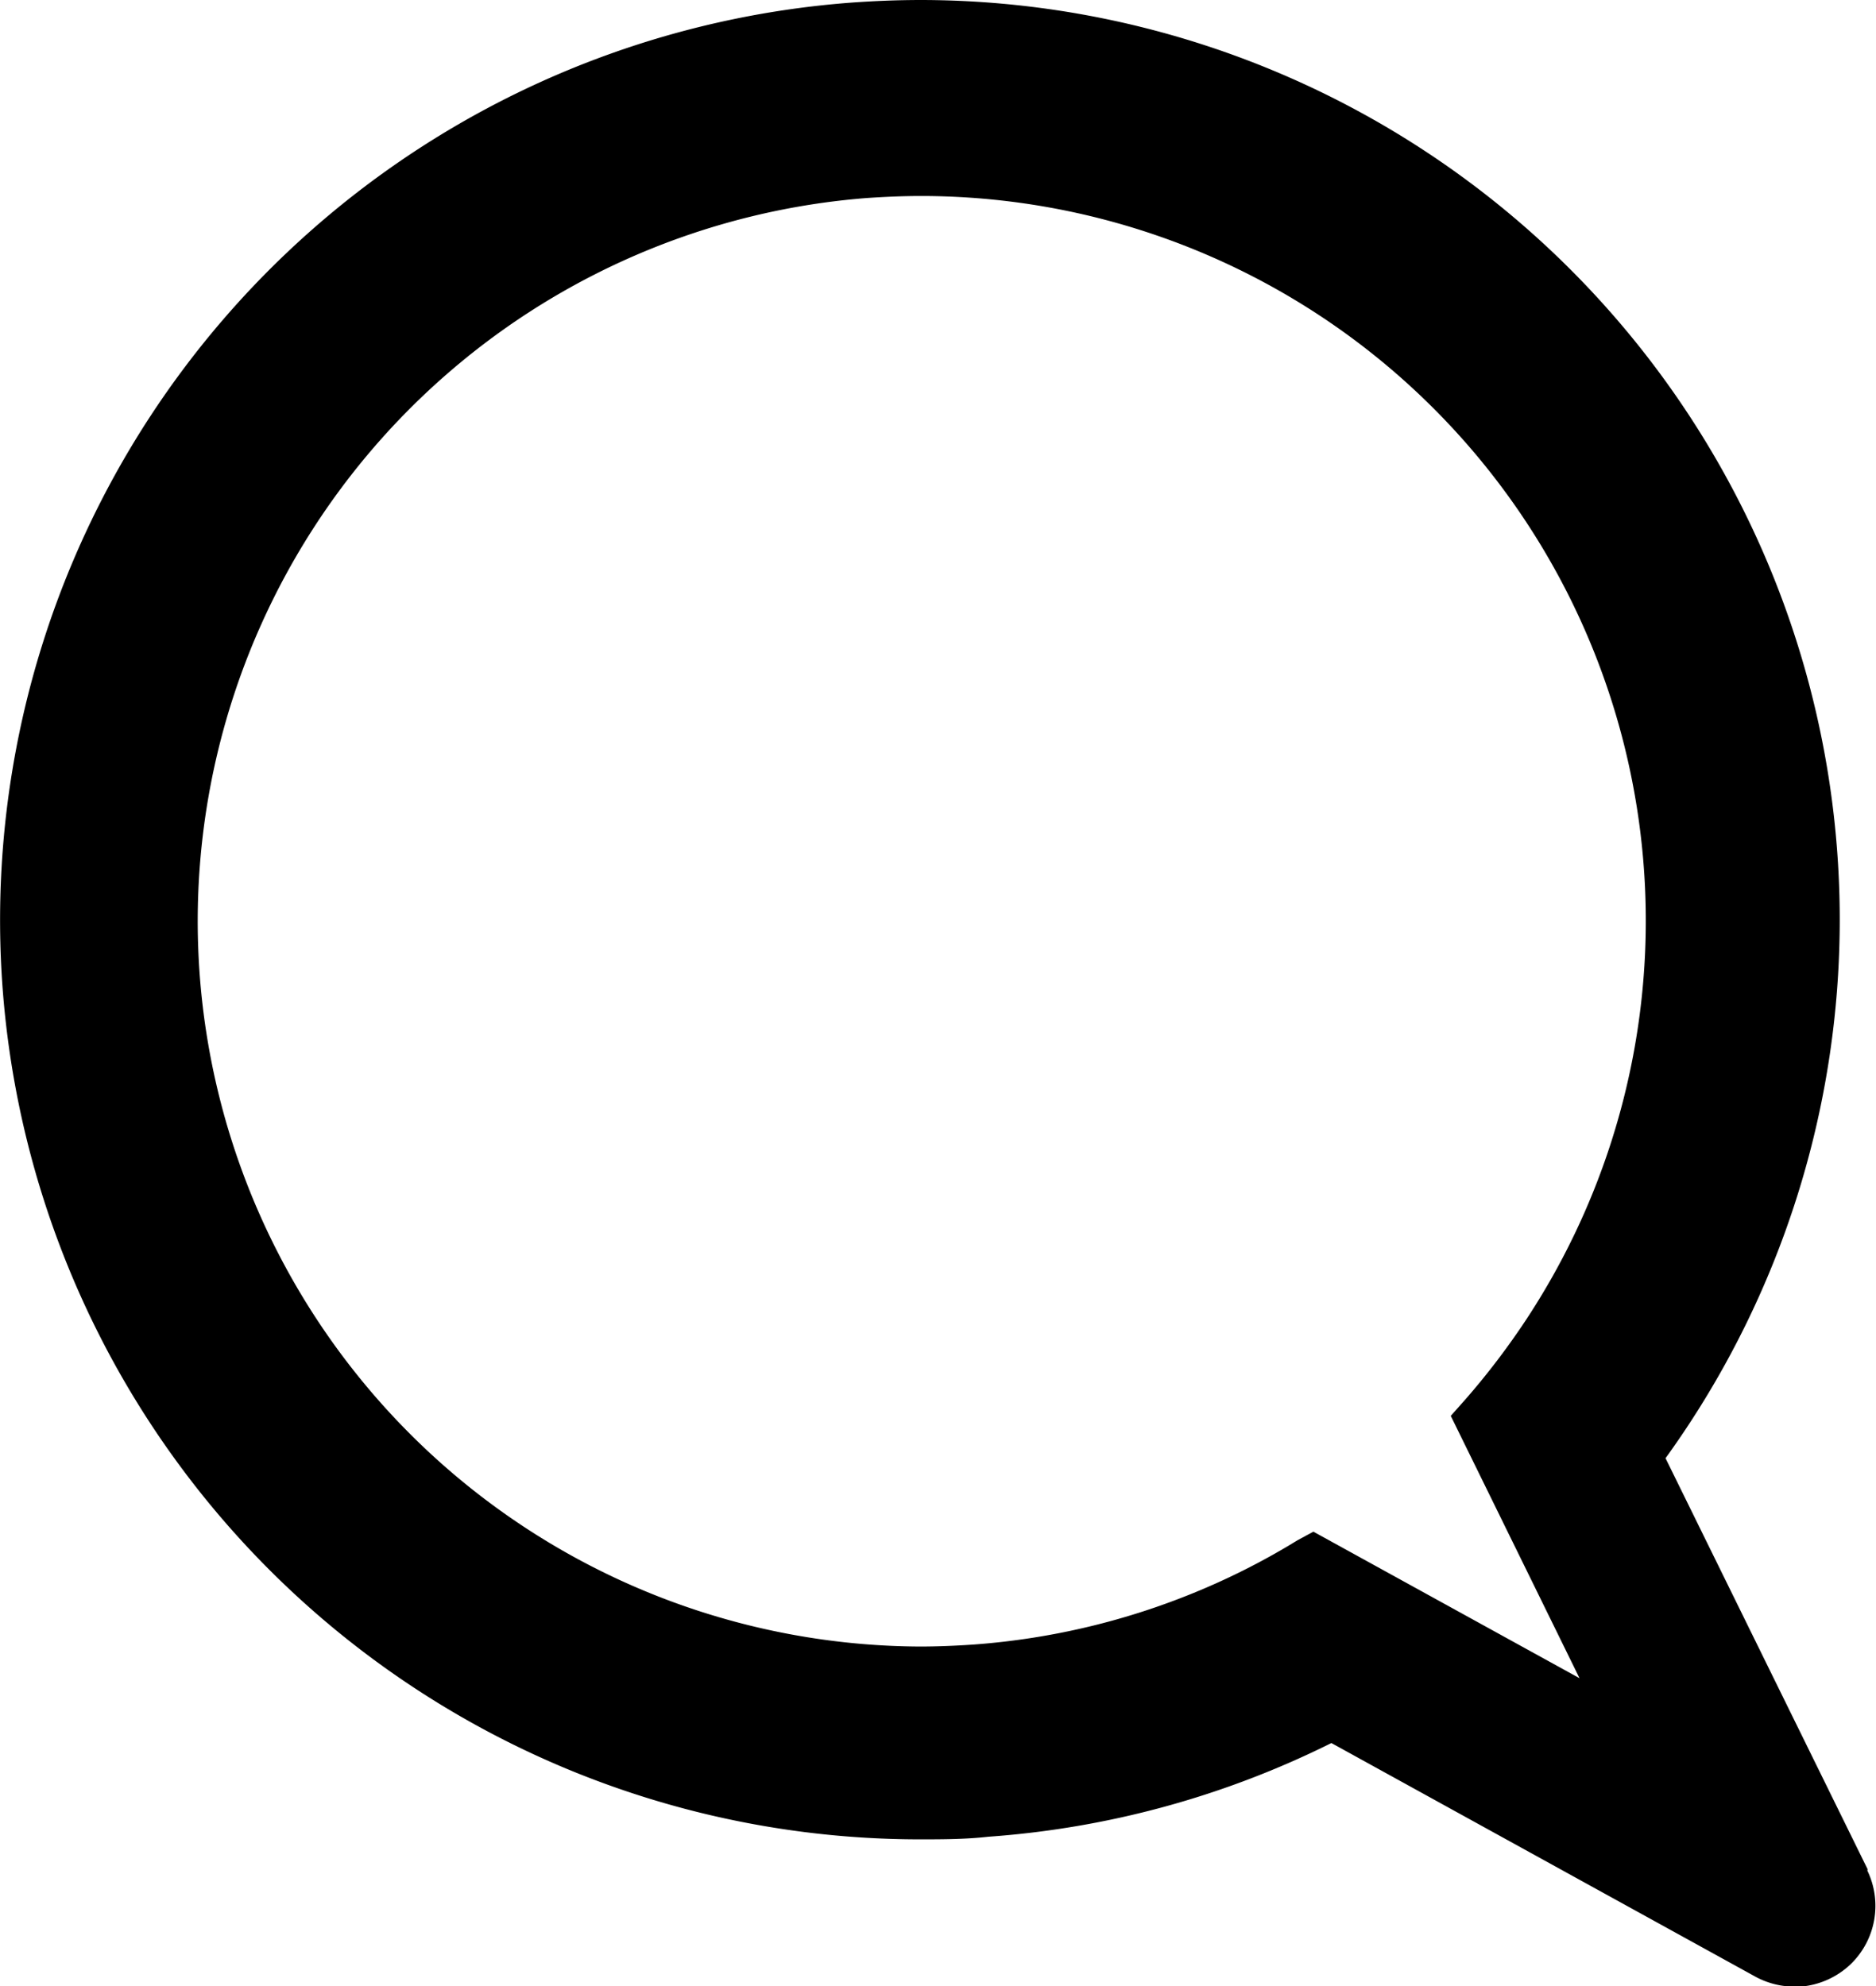 <svg xmlns="http://www.w3.org/2000/svg" viewBox="0 0 100.1 106"><title>Asset 9</title><g id="Layer_2" data-name="Layer 2"><g id="Emotion"><path d="M99.65,99.75,88.87,77.82A49.08,49.08,0,0,0,49.16,0c-1.24,0-2.5.05-3.74.14A49.1,49.1,0,0,0,.14,52.75,49.09,49.09,0,0,0,49,98.16c1.24,0,2.5,0,3.74-.14a48.79,48.79,0,0,0,18.3-5l22.61,12.46a4.38,4.38,0,0,0,2.1.54h.32a4.39,4.39,0,0,0,2.67-1.19,4.33,4.33,0,0,0,.9-5M69.23,82.2a37.79,37.79,0,0,1-5.18,2.66A38.42,38.42,0,0,1,52,87.76c-1,.07-2,.11-2.92.11h0a38.71,38.71,0,0,1-2.86-77.3c1-.07,2-.11,2.92-.11a38.68,38.68,0,0,1,32.27,60,40,40,0,0,1-3.27,4.28l-.73.82,6.87,14-14.2-7.82Z"/></g></g></svg>